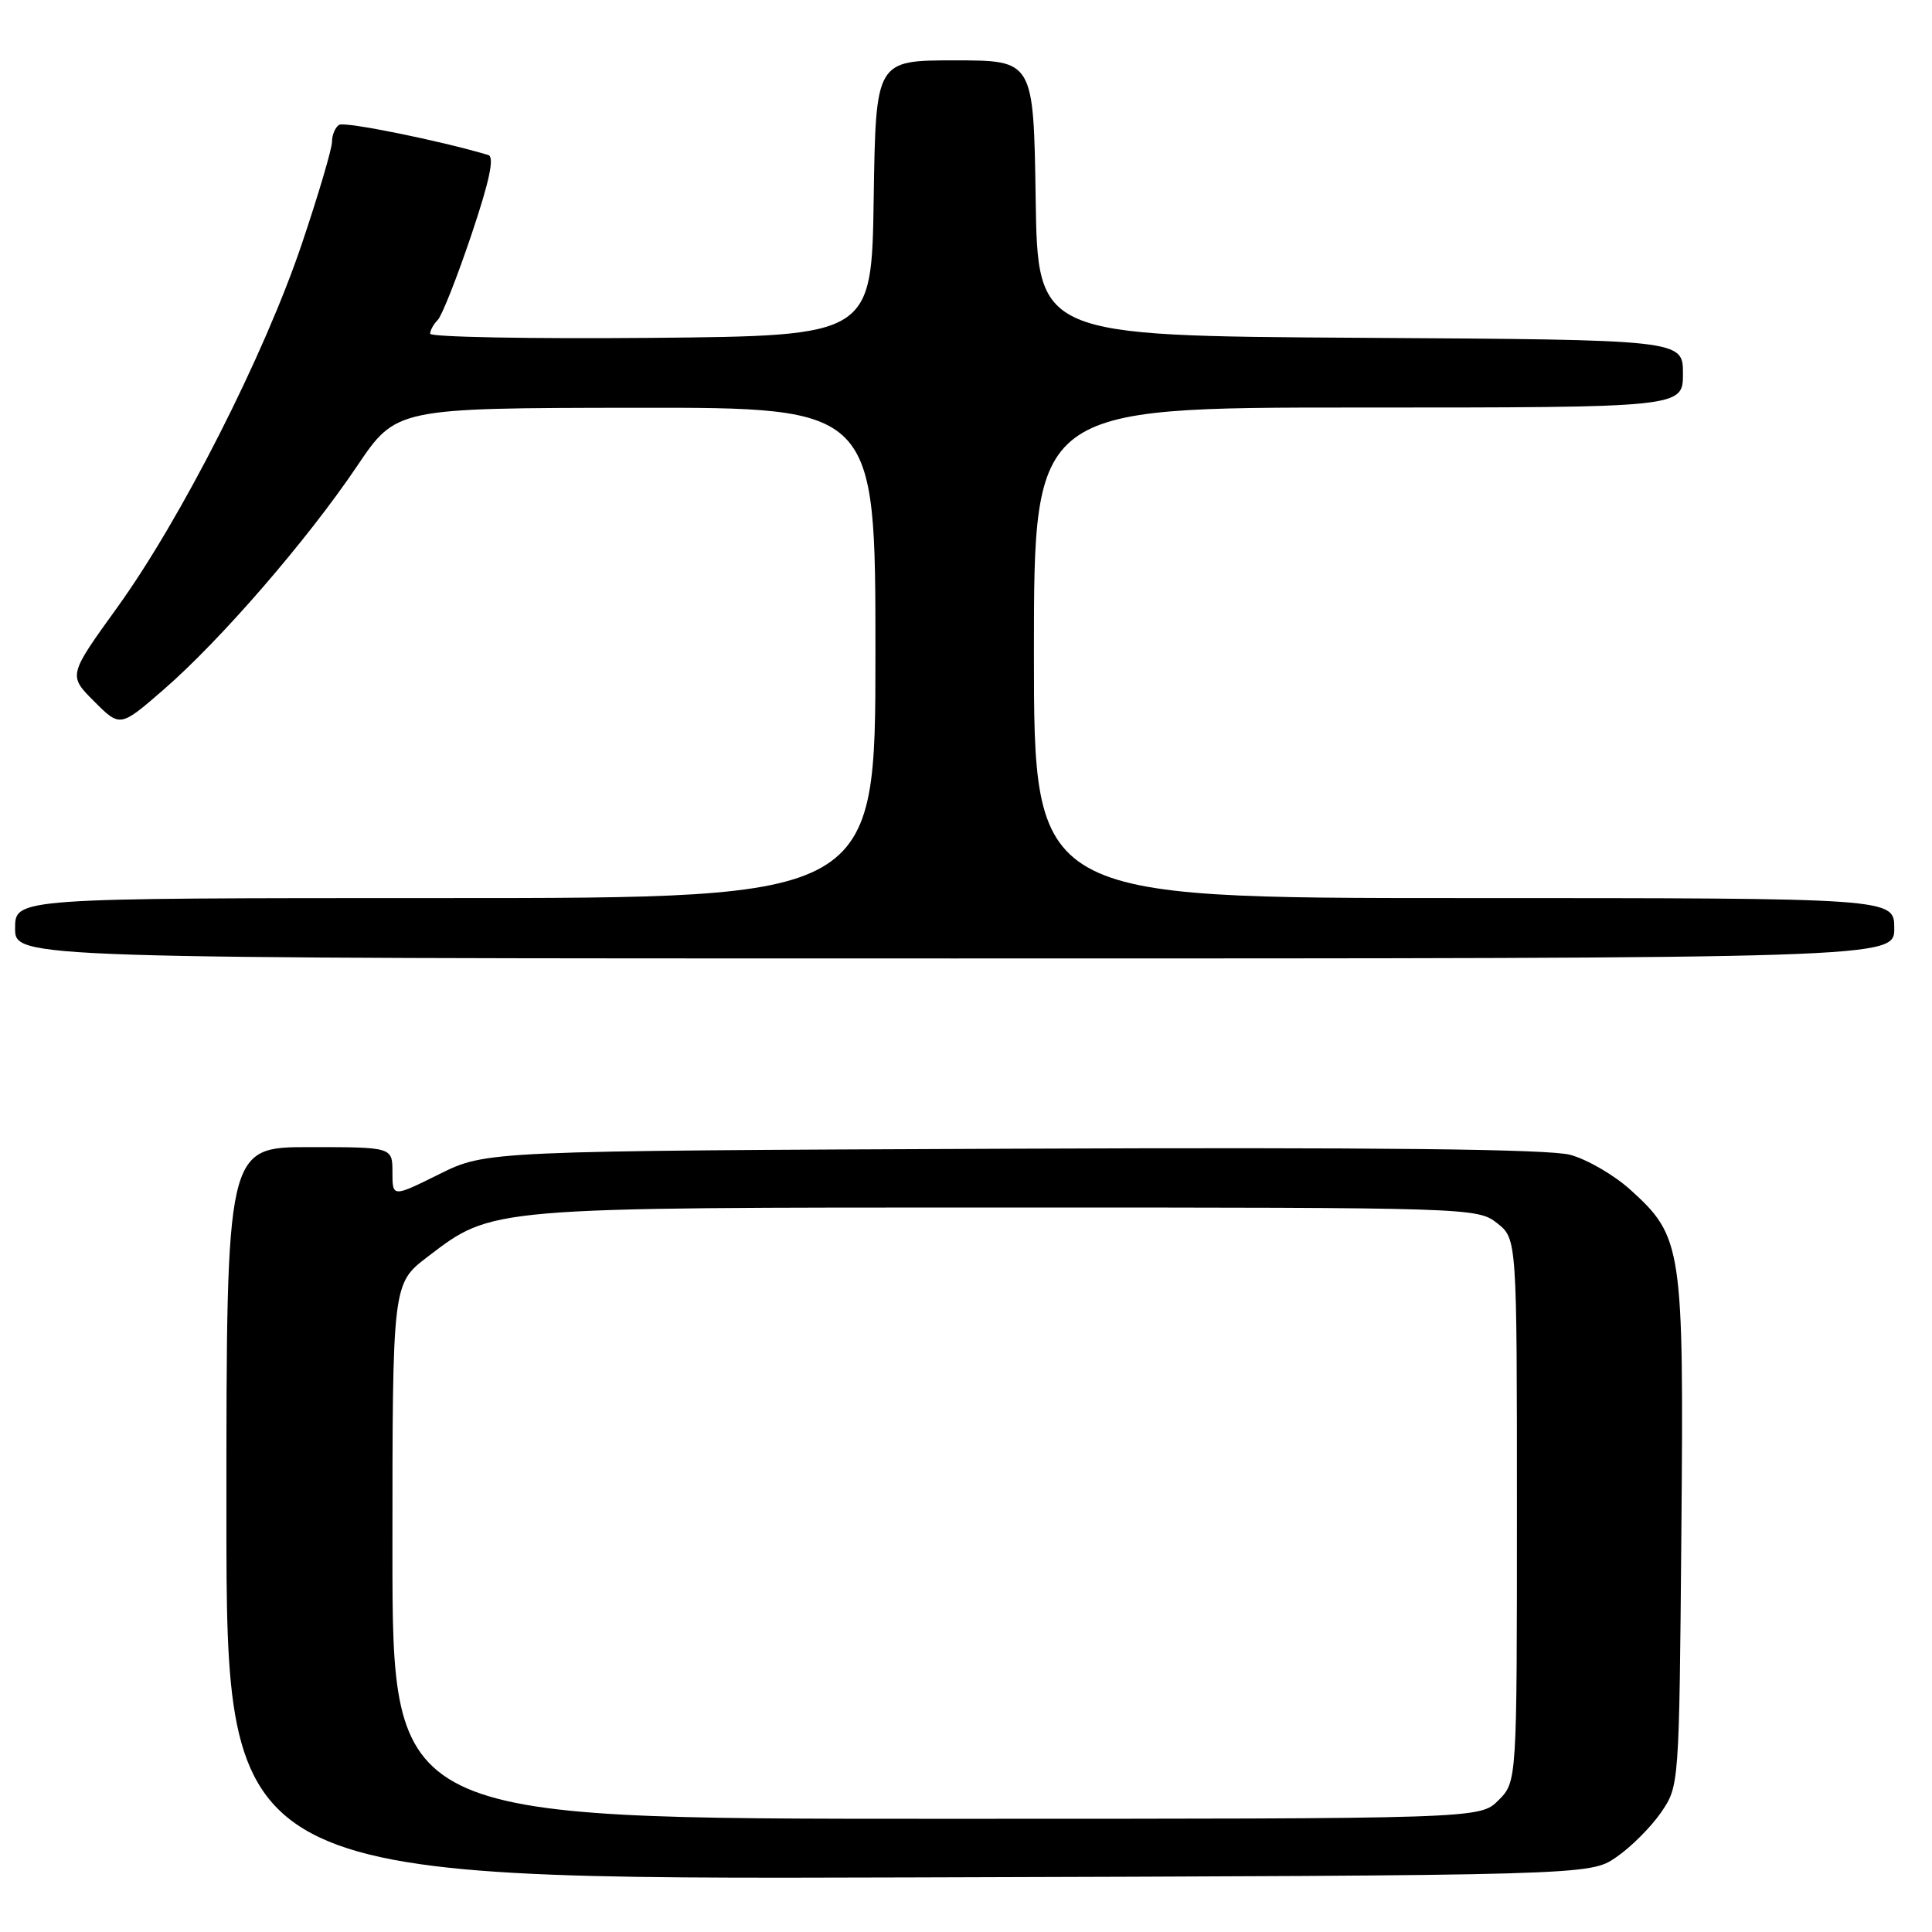<?xml version="1.0" encoding="UTF-8" standalone="no"?>
<!DOCTYPE svg PUBLIC "-//W3C//DTD SVG 1.1//EN" "http://www.w3.org/Graphics/SVG/1.1/DTD/svg11.dtd" >
<svg xmlns="http://www.w3.org/2000/svg" xmlns:xlink="http://www.w3.org/1999/xlink" version="1.1" viewBox="0 0 256 256">
 <g >
 <path fill="currentColor"
d=" M 214.16 246.09 C 216.10 244.76 218.76 242.10 220.09 240.17 C 222.50 236.65 222.50 236.65 222.79 203.08 C 223.12 165.16 222.93 163.88 216.00 157.62 C 213.86 155.69 210.29 153.62 208.06 153.02 C 205.26 152.26 182.39 152.01 134.21 152.21 C 64.42 152.50 64.42 152.50 58.21 155.58 C 52.00 158.66 52.00 158.66 52.00 155.33 C 52.00 152.00 52.00 152.00 41.00 152.00 C 30.00 152.00 30.00 152.00 30.00 200.52 C 30.00 249.04 30.00 249.04 120.32 248.77 C 210.65 248.50 210.65 248.50 214.16 246.09 Z  M 251.00 123.00 C 251.00 119.00 251.00 119.00 194.00 119.00 C 137.00 119.00 137.00 119.00 137.00 86.50 C 137.00 54.00 137.00 54.00 180.00 54.00 C 223.00 54.00 223.00 54.00 223.00 49.51 C 223.00 45.02 223.00 45.02 180.25 44.76 C 137.50 44.50 137.50 44.50 137.23 26.25 C 136.95 8.00 136.95 8.00 126.50 8.00 C 116.05 8.00 116.05 8.00 115.77 26.25 C 115.50 44.50 115.50 44.50 86.25 44.77 C 70.16 44.91 57.00 44.66 57.00 44.22 C 57.00 43.77 57.45 42.95 58.00 42.40 C 58.55 41.85 60.55 36.79 62.45 31.15 C 64.87 23.97 65.54 20.79 64.70 20.54 C 58.34 18.64 45.69 16.08 44.94 16.54 C 44.42 16.86 43.99 17.88 43.99 18.81 C 43.98 19.74 42.19 25.80 40.01 32.27 C 35.06 46.98 24.04 68.70 15.53 80.50 C 9.04 89.50 9.04 89.50 12.48 92.94 C 15.92 96.38 15.92 96.38 21.71 91.35 C 29.23 84.82 40.75 71.51 47.30 61.78 C 52.50 54.07 52.50 54.07 84.25 54.03 C 116.00 54.00 116.00 54.00 116.00 86.50 C 116.00 119.00 116.00 119.00 59.00 119.00 C 2.00 119.00 2.00 119.00 2.00 123.00 C 2.00 127.00 2.00 127.00 126.50 127.00 C 251.00 127.00 251.00 127.00 251.00 123.00 Z  M 52.00 205.55 C 52.00 170.09 52.00 170.09 56.65 166.54 C 65.30 159.93 64.52 160.00 133.55 160.00 C 194.94 160.00 195.76 160.03 198.37 162.07 C 201.00 164.15 201.00 164.15 201.00 200.12 C 201.00 236.09 201.00 236.09 198.55 238.55 C 196.09 241.00 196.09 241.00 124.05 241.00 C 52.00 241.00 52.00 241.00 52.00 205.55 Z "/>
</g>
</svg>